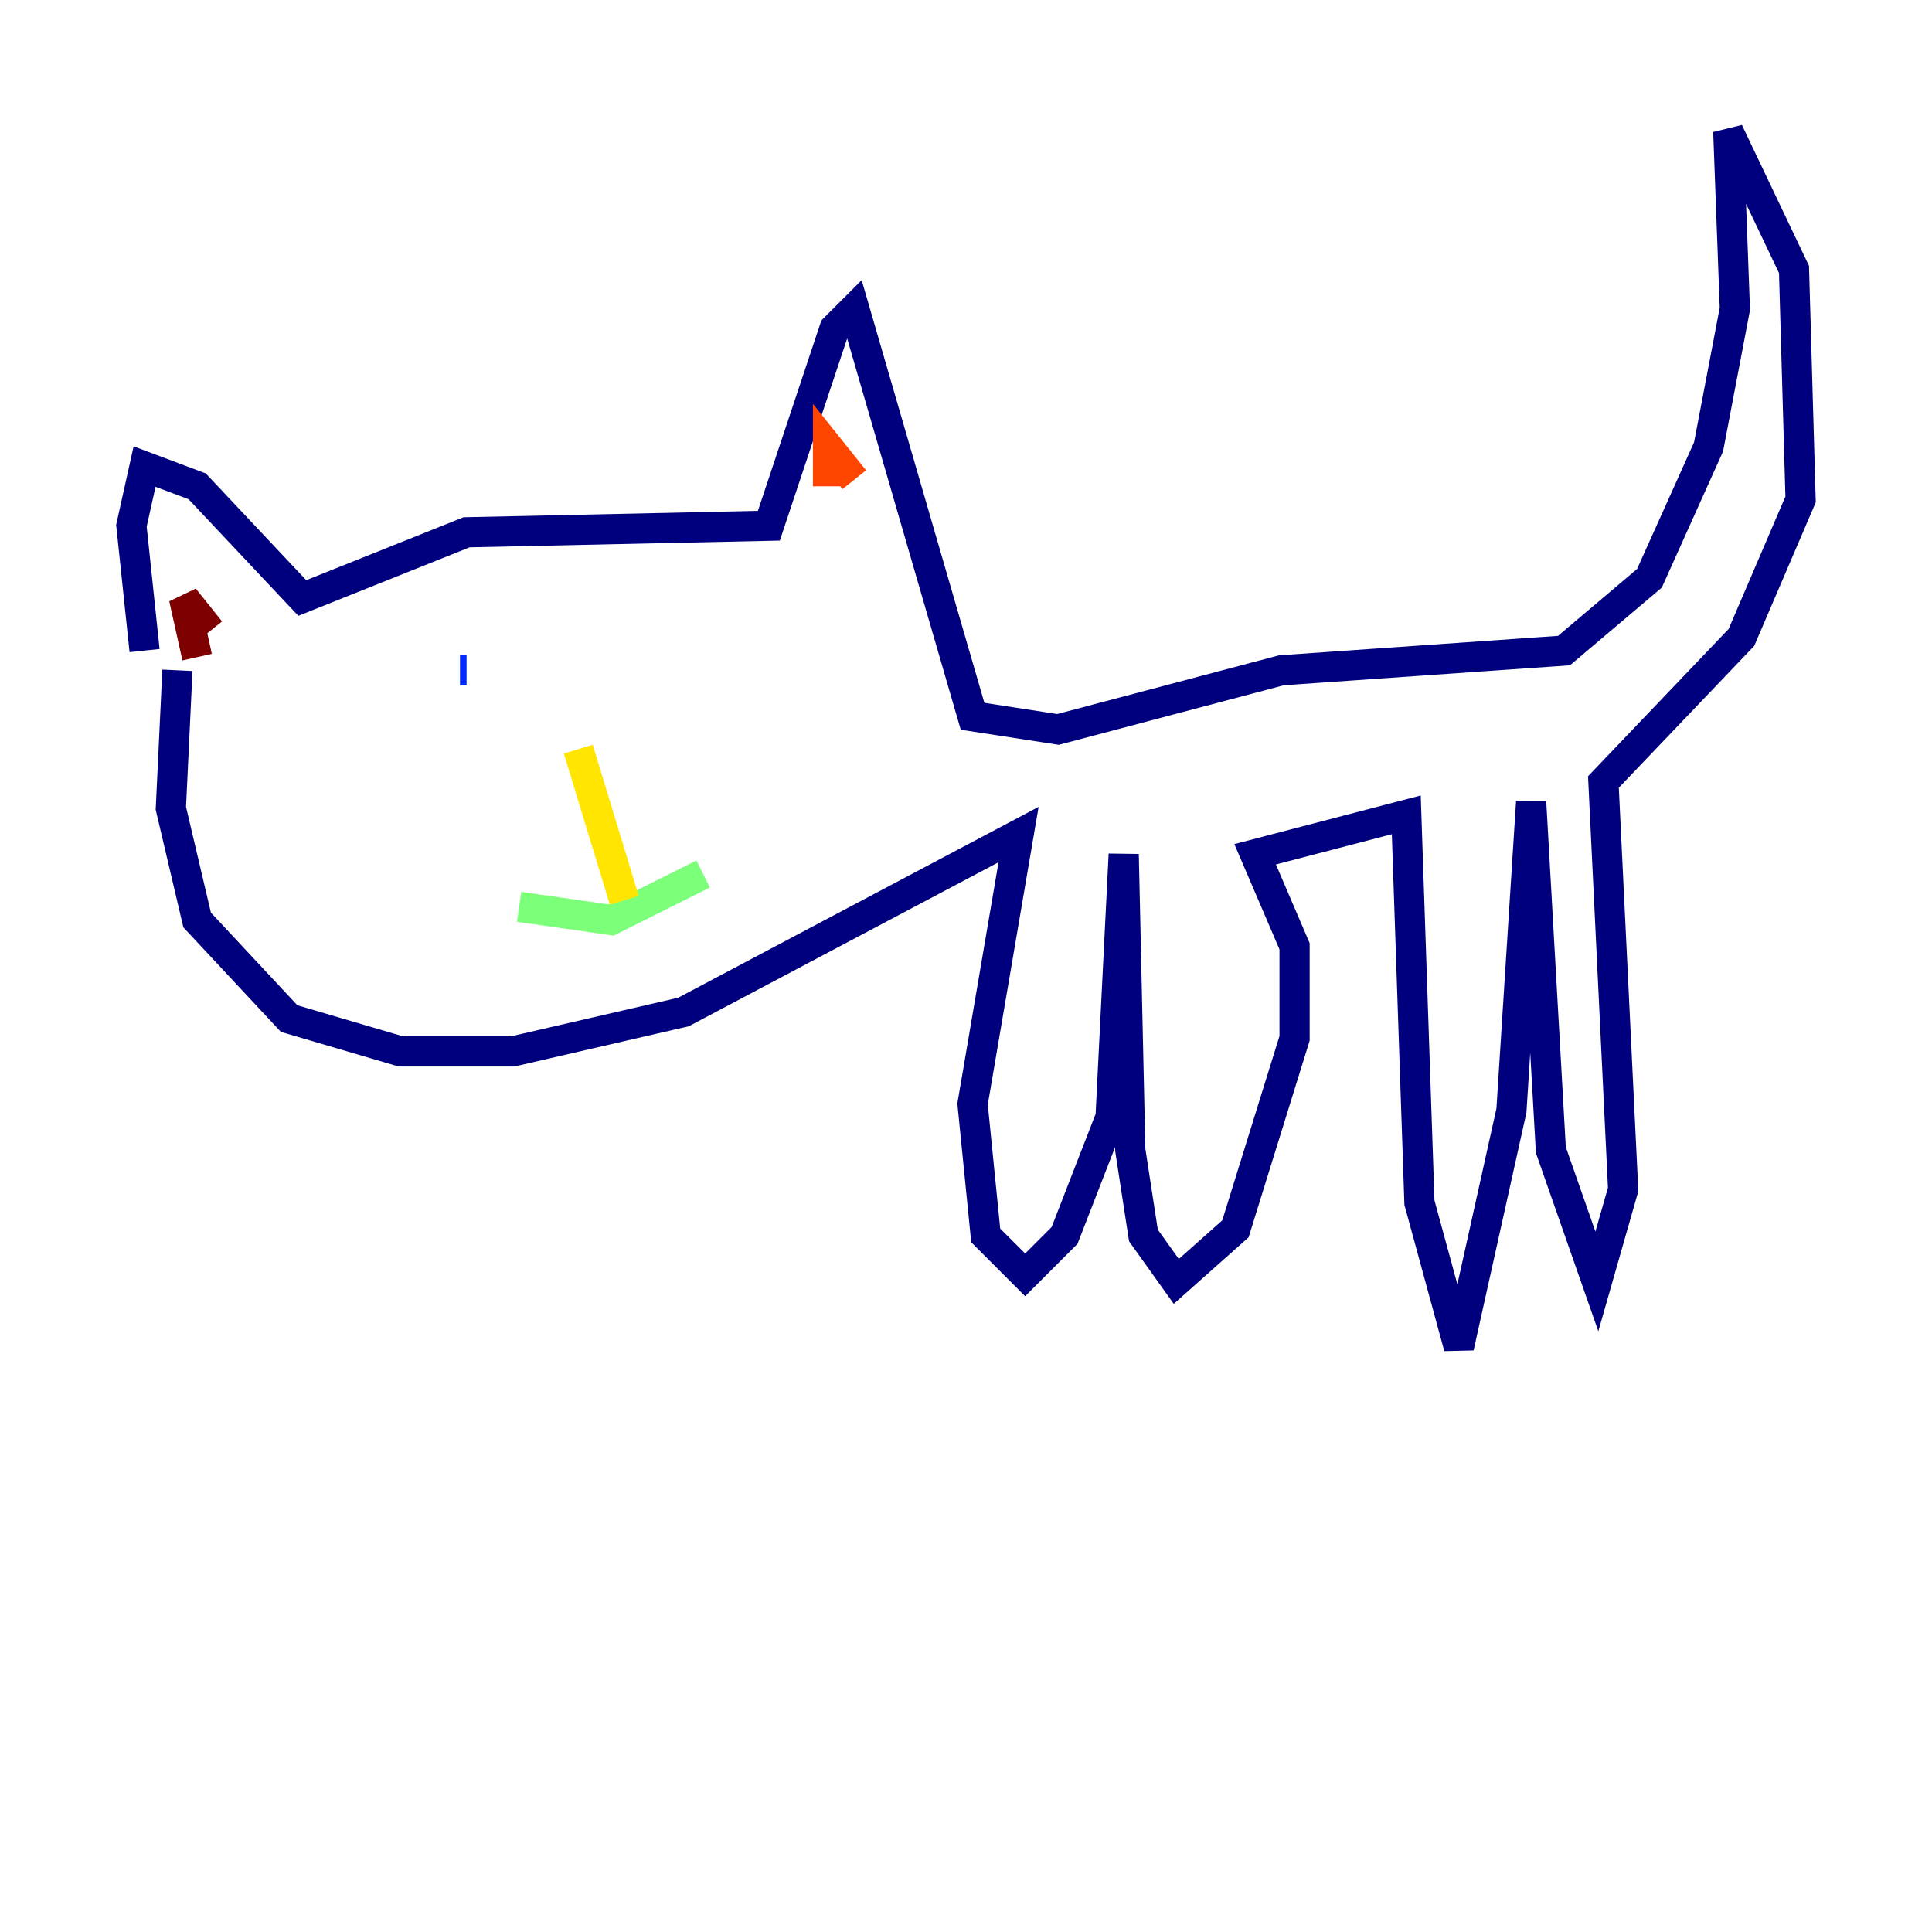 <?xml version="1.0" encoding="utf-8" ?>
<svg baseProfile="tiny" height="128" version="1.2" viewBox="0,0,128,128" width="128" xmlns="http://www.w3.org/2000/svg" xmlns:ev="http://www.w3.org/2001/xml-events" xmlns:xlink="http://www.w3.org/1999/xlink"><defs /><polyline fill="none" points="9.578,43.102 8.707,34.83 9.578,30.912 13.061,32.218 20.027,39.619 30.912,35.265 50.939,34.83 55.292,21.769 56.599,20.463 64.435,47.456 70.095,48.327 84.898,44.408 103.619,43.102 109.279,38.313 113.197,29.605 114.939,20.463 114.503,8.707 118.857,17.85 119.293,33.088 115.374,42.231 106.231,51.809 107.537,78.803 105.796,84.898 102.748,76.191 101.442,53.116 100.136,73.578 96.653,89.252 94.041,79.674 93.17,53.986 83.156,56.599 85.769,62.694 85.769,68.789 81.85,81.415 77.932,84.898 75.755,81.85 74.884,76.191 74.449,56.599 73.578,74.014 70.531,81.85 67.918,84.463 65.306,81.85 64.435,73.143 67.483,55.292 45.279,67.048 33.959,69.66 26.558,69.66 19.157,67.483 13.061,60.952 11.32,53.551 11.755,44.408" stroke="#00007f" stroke-width="2" /><polyline fill="none" points="30.476,44.408 30.912,44.408" stroke="#0028ff" stroke-width="2" /><polyline fill="none" points="45.714,43.102 45.714,43.102" stroke="#00d4ff" stroke-width="2" /><polyline fill="none" points="34.395,60.082 40.49,60.952 46.585,57.905" stroke="#7cff79" stroke-width="2" /><polyline fill="none" points="38.313,49.633 41.361,59.646" stroke="#ffe500" stroke-width="2" /><polyline fill="none" points="54.857,32.218 54.857,29.605 56.599,31.782" stroke="#ff4600" stroke-width="2" /><polyline fill="none" points="13.932,41.796 12.191,39.619 13.061,43.537" stroke="#7f0000" stroke-width="2" /></svg>